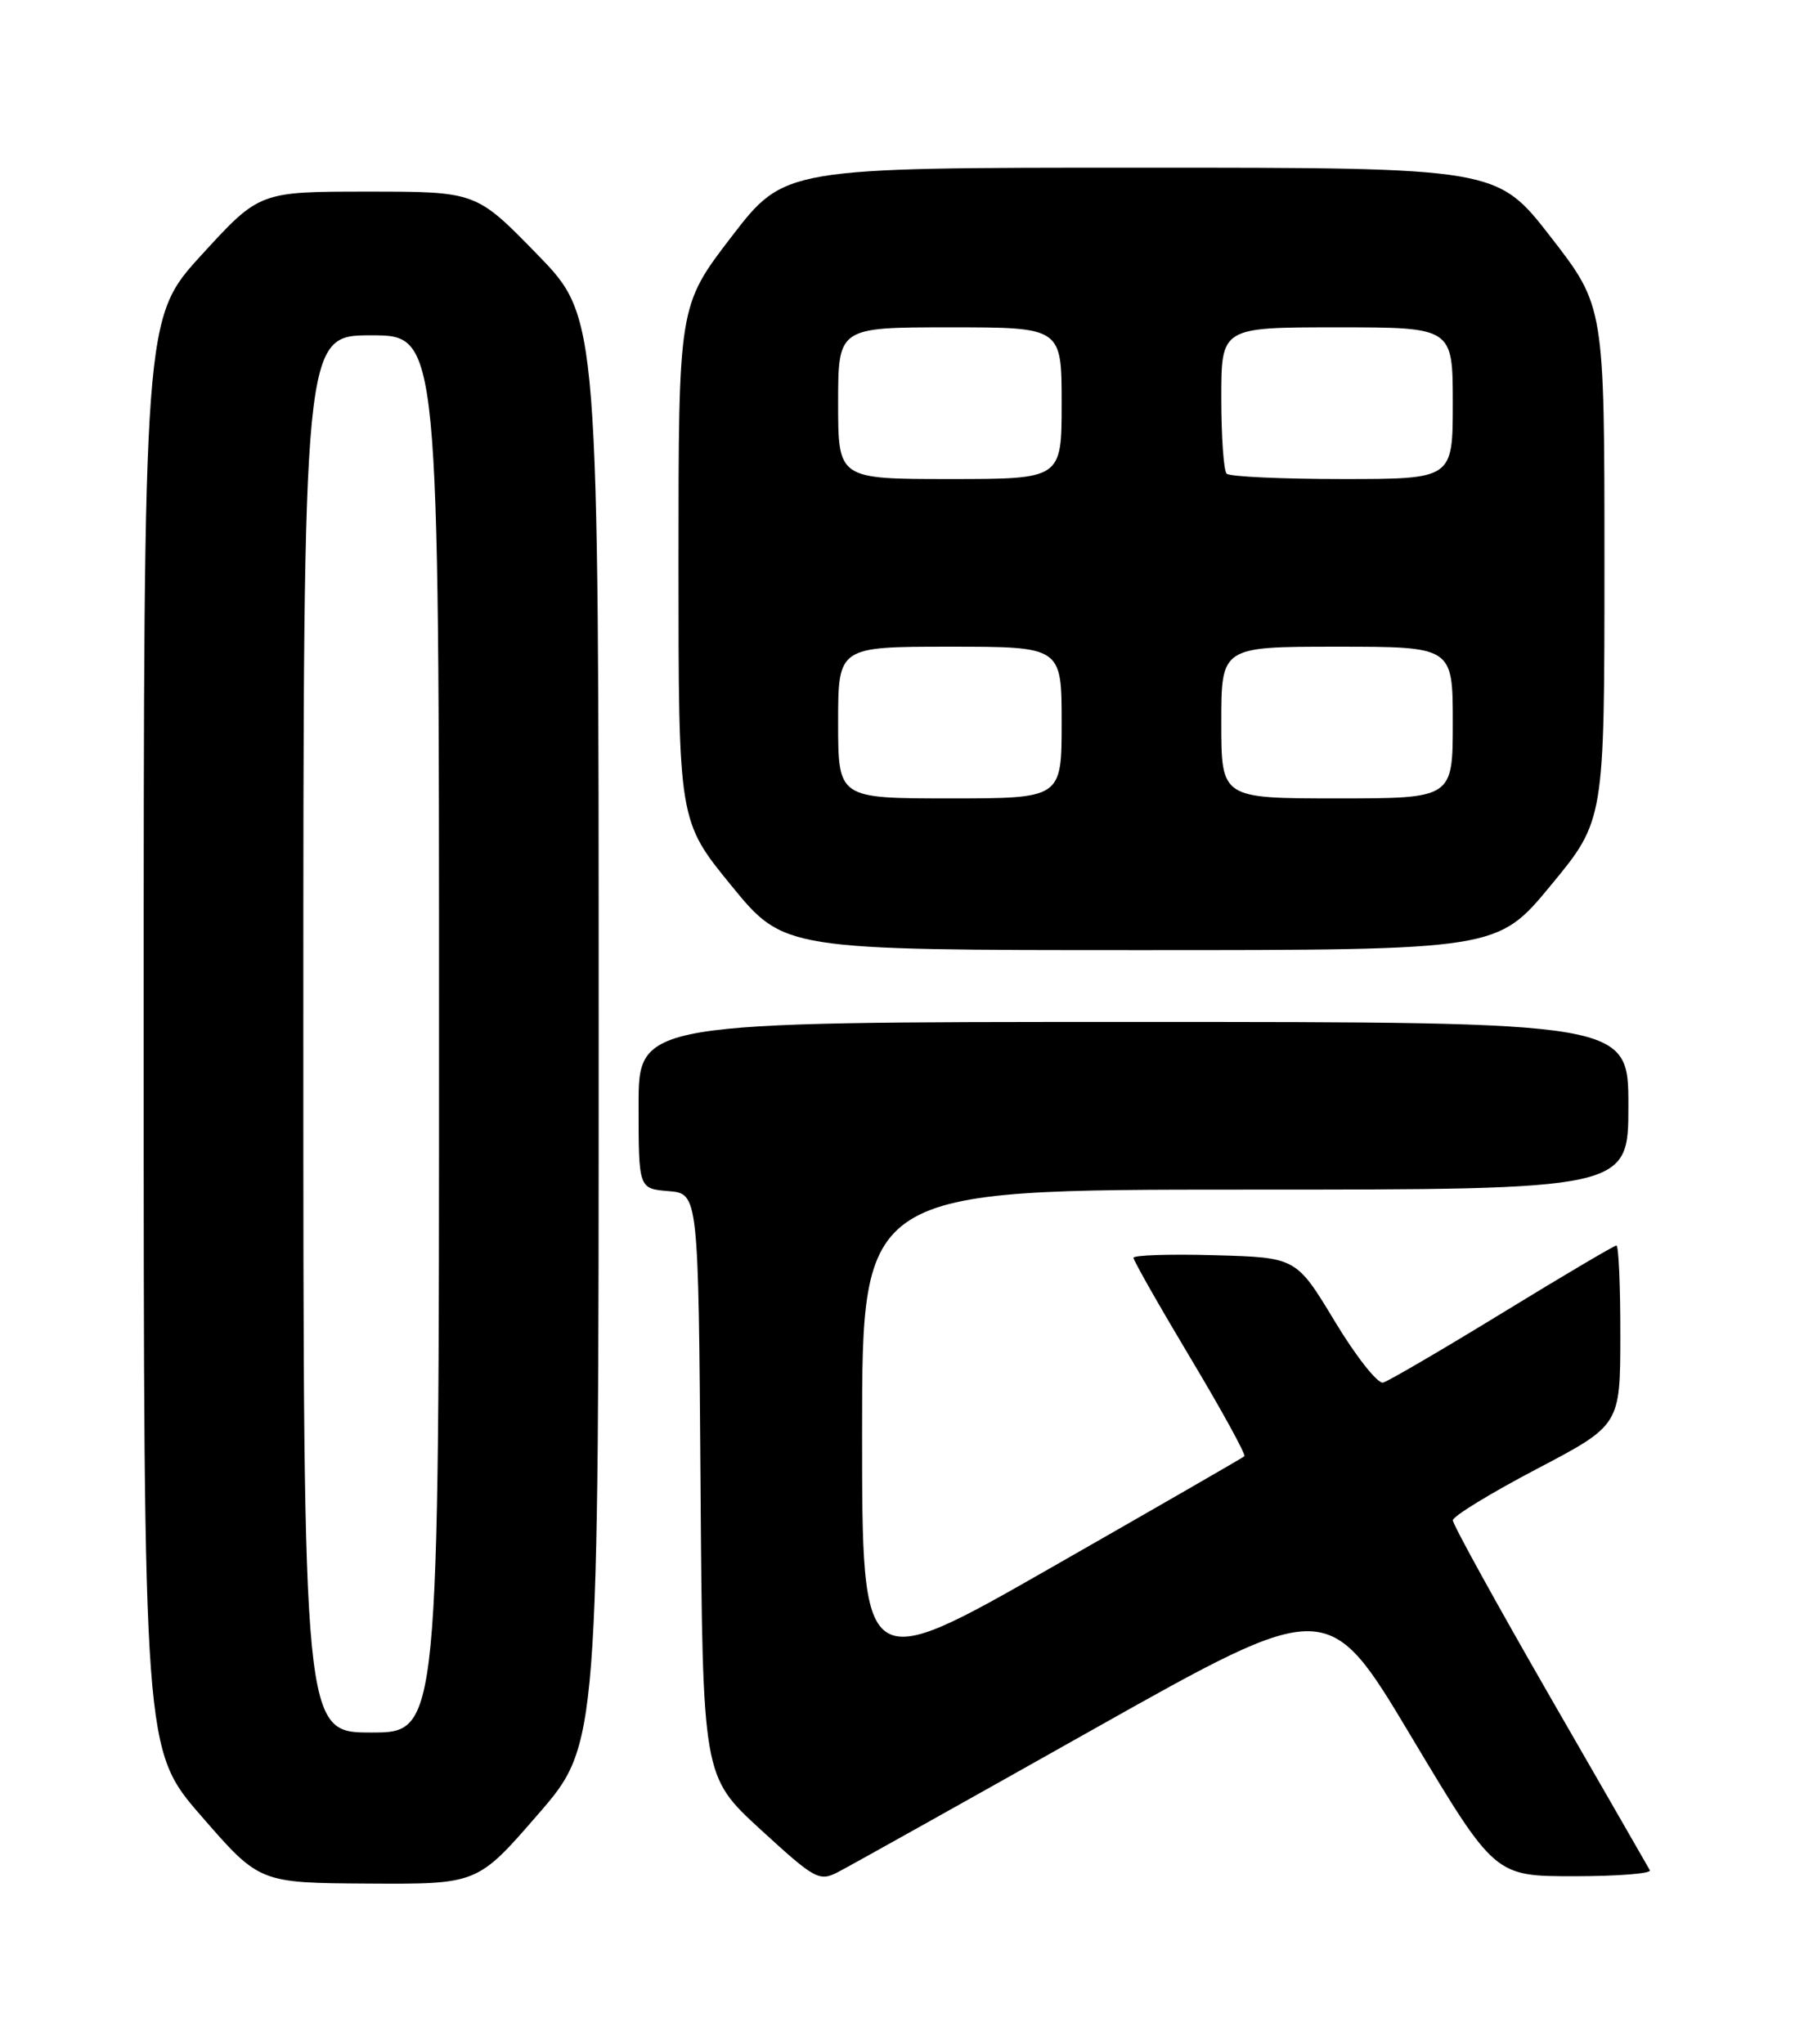 <?xml version="1.0" encoding="UTF-8" standalone="no"?>
<!DOCTYPE svg PUBLIC "-//W3C//DTD SVG 1.1//EN" "http://www.w3.org/Graphics/SVG/1.1/DTD/svg11.dtd" >
<svg xmlns="http://www.w3.org/2000/svg" xmlns:xlink="http://www.w3.org/1999/xlink" version="1.1" viewBox="0 0 226 256">
 <g >
 <path fill="currentColor"
d=" M 67.40 227.25 C 75.00 218.50 75.00 218.50 75.00 129.14 C 75.00 39.77 75.00 39.77 67.33 31.89 C 59.65 24.00 59.65 24.00 46.08 24.00 C 32.50 24.00 32.50 24.00 25.25 31.93 C 18.00 39.86 18.00 39.86 18.00 129.51 C 18.00 219.17 18.00 219.17 25.25 227.50 C 32.50 235.84 32.50 235.84 46.15 235.92 C 59.81 236.00 59.81 236.00 67.40 227.25 Z  M 136.93 216.62 C 166.37 200.06 166.37 200.06 176.81 217.53 C 187.26 235.00 187.26 235.00 197.19 235.00 C 202.65 235.00 206.93 234.66 206.69 234.25 C 206.46 233.84 200.81 224.01 194.13 212.42 C 187.46 200.83 182.00 190.93 182.01 190.42 C 182.01 189.91 186.73 187.03 192.50 184.00 C 202.98 178.50 202.98 178.50 202.99 167.25 C 203.00 161.06 202.78 156.00 202.50 156.00 C 202.23 156.00 195.81 159.79 188.25 164.42 C 180.68 169.05 173.94 172.99 173.27 173.17 C 172.60 173.35 169.87 169.90 167.22 165.50 C 162.39 157.50 162.39 157.50 152.19 157.22 C 146.59 157.06 142.00 157.21 142.00 157.54 C 142.00 157.88 145.21 163.53 149.14 170.10 C 153.07 176.67 156.11 182.20 155.89 182.40 C 155.68 182.59 144.81 188.85 131.75 196.31 C 108.00 209.88 108.00 209.88 108.00 179.44 C 108.00 149.00 108.00 149.00 156.00 149.00 C 204.00 149.00 204.00 149.00 204.00 138.50 C 204.00 128.00 204.00 128.00 142.00 128.00 C 80.00 128.00 80.00 128.00 80.00 138.44 C 80.00 148.88 80.00 148.88 83.75 149.19 C 87.50 149.50 87.50 149.50 87.76 185.99 C 88.03 222.49 88.03 222.49 95.26 229.13 C 102.11 235.41 102.63 235.70 105.00 234.47 C 106.38 233.76 120.75 225.73 136.93 216.62 Z  M 194.29 110.88 C 201.00 102.76 201.00 102.76 201.00 70.56 C 201.00 38.36 201.00 38.36 194.27 29.68 C 187.53 21.00 187.53 21.00 142.91 21.00 C 98.29 21.00 98.29 21.00 91.64 29.65 C 85.00 38.30 85.00 38.30 85.00 70.56 C 85.00 102.82 85.00 102.82 91.61 110.91 C 98.22 119.00 98.22 119.00 142.90 119.00 C 187.59 119.00 187.59 119.00 194.29 110.88 Z  M 38.00 129.50 C 38.00 42.00 38.00 42.00 46.50 42.00 C 55.00 42.00 55.00 42.00 55.00 129.50 C 55.00 217.00 55.00 217.00 46.50 217.00 C 38.00 217.00 38.00 217.00 38.00 129.50 Z  M 105.00 90.50 C 105.00 81.00 105.00 81.00 119.00 81.00 C 133.00 81.00 133.00 81.00 133.00 90.50 C 133.00 100.00 133.00 100.00 119.00 100.00 C 105.00 100.00 105.00 100.00 105.00 90.50 Z  M 153.00 90.50 C 153.00 81.00 153.00 81.00 167.50 81.00 C 182.00 81.00 182.00 81.00 182.00 90.50 C 182.00 100.00 182.00 100.00 167.50 100.00 C 153.00 100.00 153.00 100.00 153.00 90.50 Z  M 105.00 50.50 C 105.00 41.00 105.00 41.00 119.00 41.00 C 133.00 41.00 133.00 41.00 133.00 50.50 C 133.00 60.00 133.00 60.00 119.00 60.00 C 105.00 60.00 105.00 60.00 105.00 50.50 Z  M 153.67 59.33 C 153.30 58.97 153.00 54.69 153.00 49.83 C 153.00 41.00 153.00 41.00 167.50 41.00 C 182.00 41.00 182.00 41.00 182.00 50.50 C 182.00 60.00 182.00 60.00 168.17 60.00 C 160.56 60.00 154.03 59.70 153.67 59.33 Z "/>
</g>
</svg>